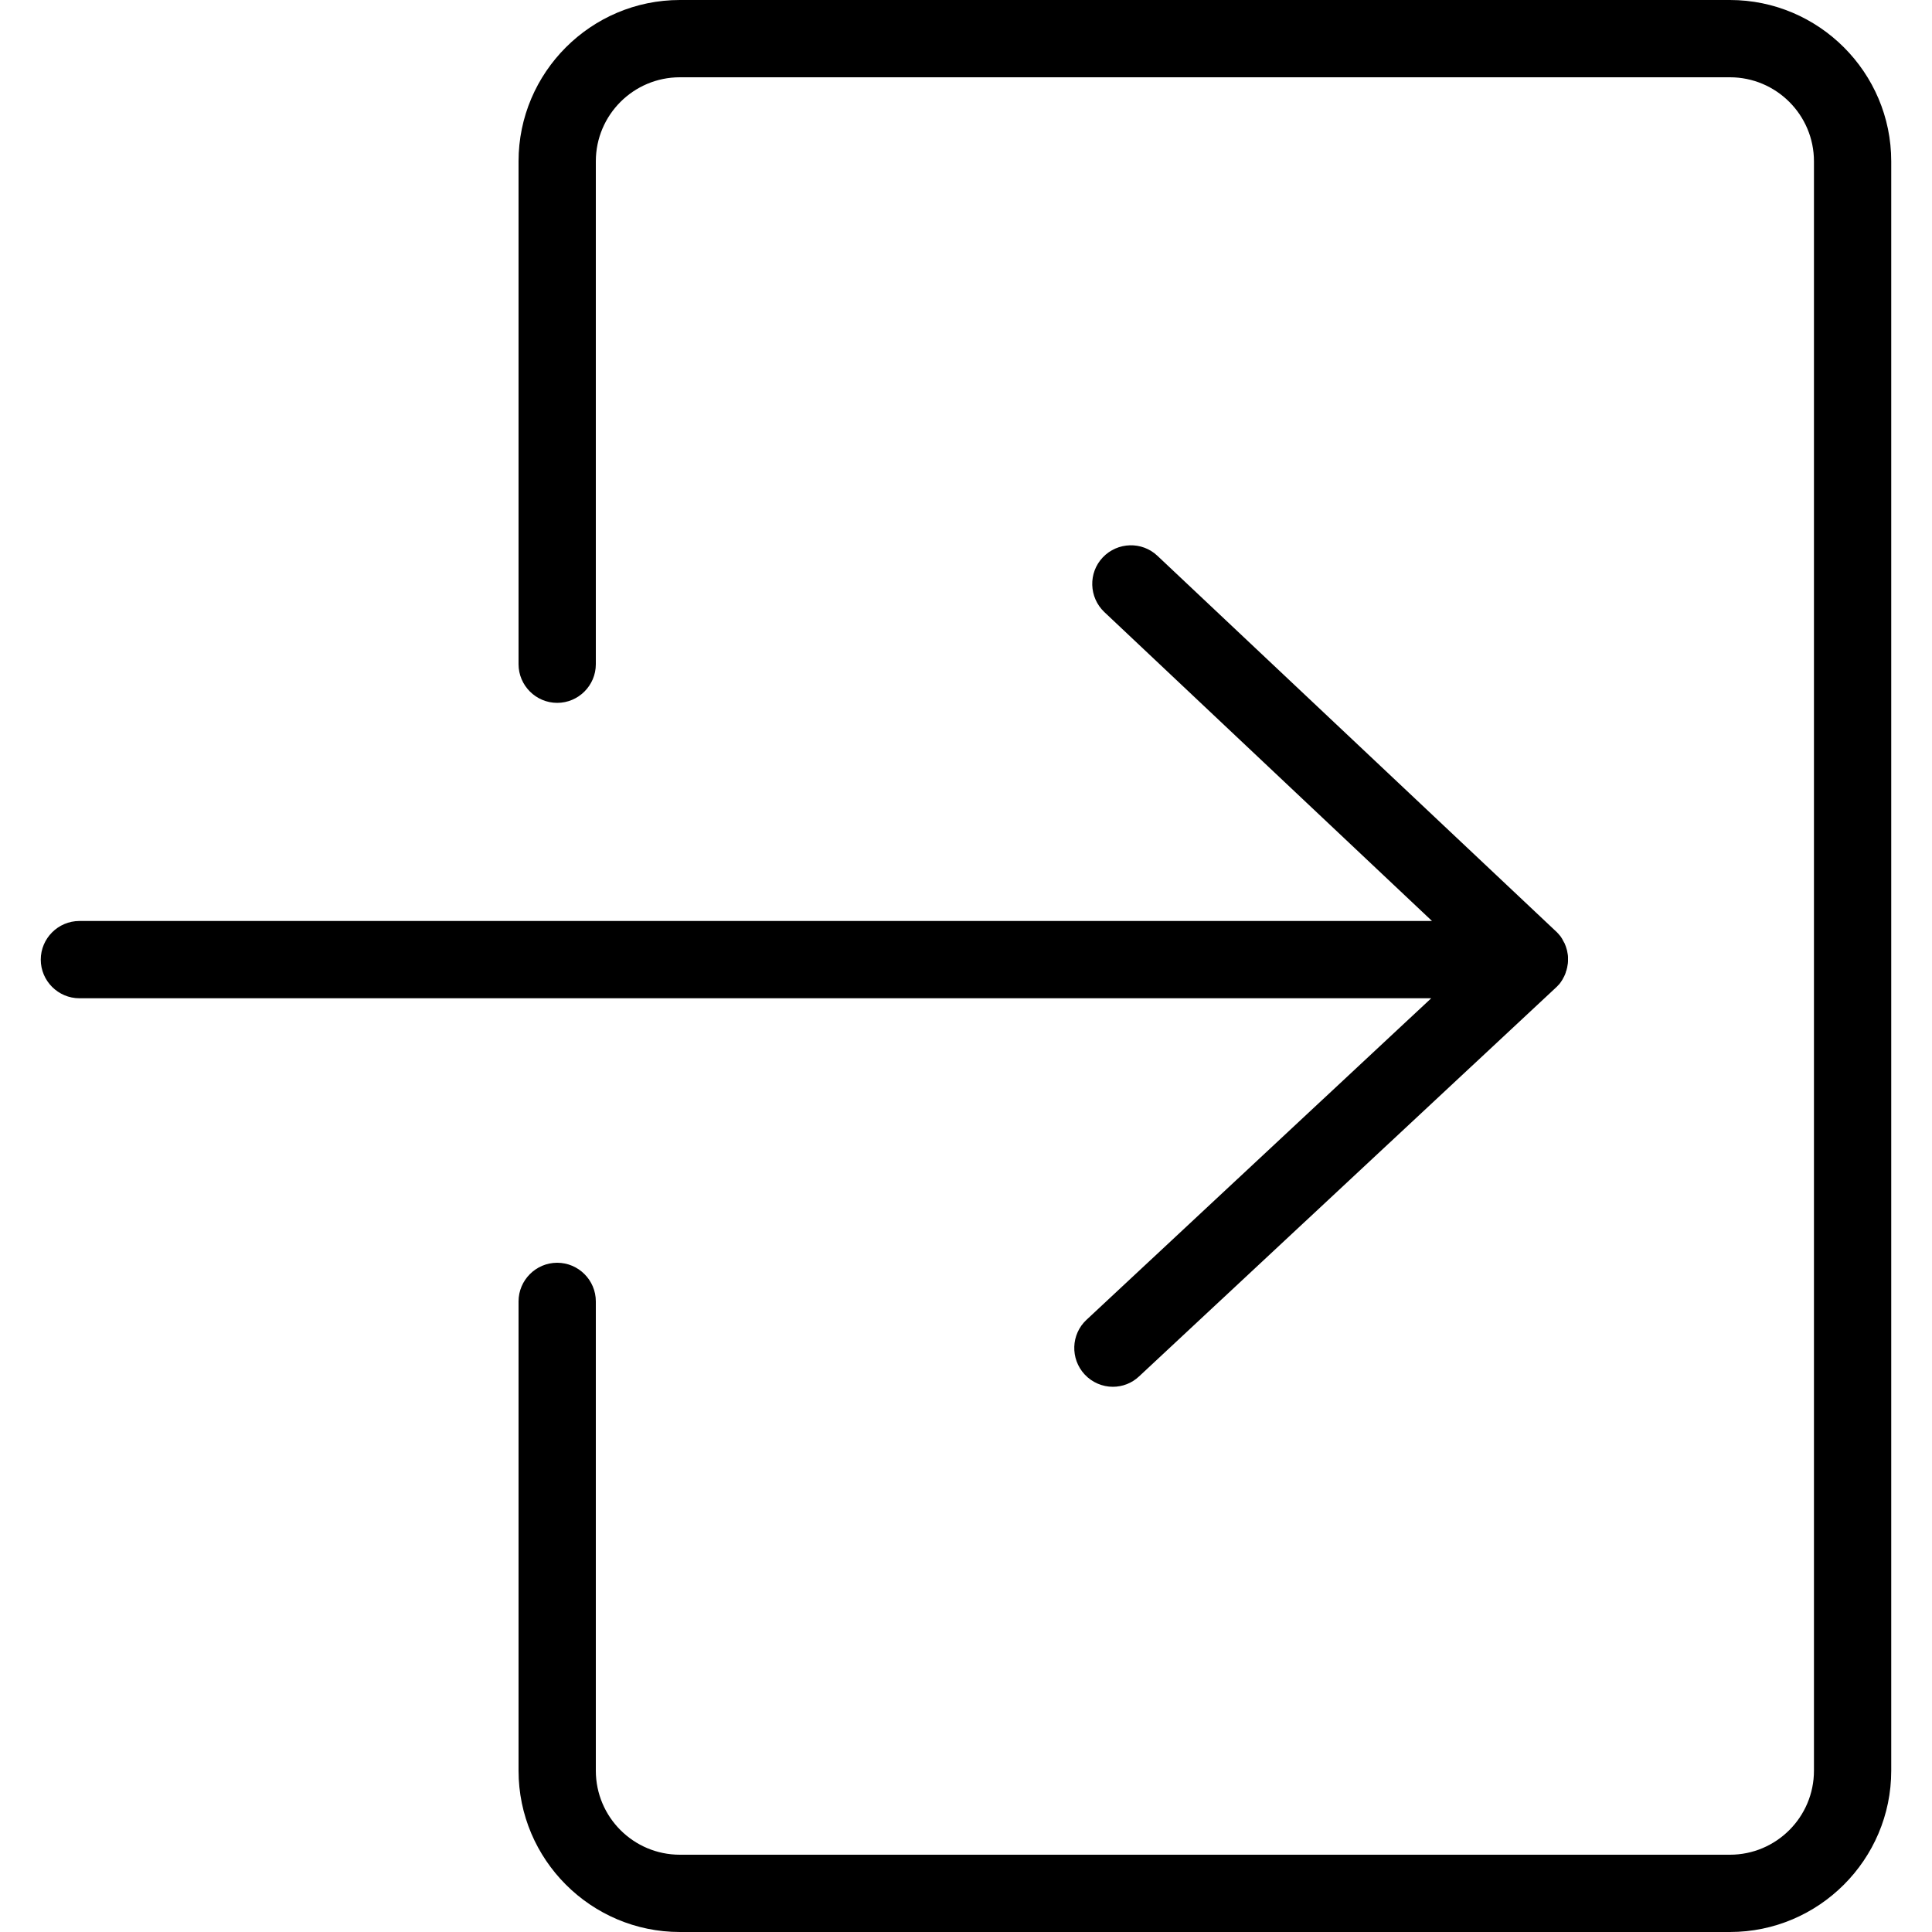 <svg xmlns="http://www.w3.org/2000/svg" xml:space="preserve" width="1000" height="1000" version="1.2"><path d="M811 501.4c0-.1 0-.2.1-.3.1-.6.2-1.1.3-1.7 0-.2 0-.3.1-.5 0-.4.1-.9.1-1.3v-2.3c0-.6-.1-1.1-.2-1.7 0-.2-.1-.4-.1-.5-.1-.4-.1-.8-.2-1.1-.1-.2-.1-.5-.2-.7-.1-.3-.2-.7-.3-1-.1-.2-.1-.4-.2-.6l-.6-1.5c-.1-.2-.2-.4-.3-.5-.2-.4-.4-.7-.6-1.1l-.3-.6c-.2-.4-.5-.7-.7-1.1-.1-.1-.2-.3-.3-.4-.4-.5-.8-.9-1.2-1.4l-.1-.1-.2-.2c-.2-.2-.4-.5-.7-.7L599.1 287.7c-8-7.6-20.7-7.2-28.3.8-7.6 8-7.2 20.7.8 28.3l169.6 159.9H41.1c-11 0-20 9-20 20s9 20 20 20h699.7L562.4 683.1c-8.1 7.5-8.5 20.2-1 28.3 3.9 4.2 9.3 6.4 14.6 6.4 4.9 0 9.8-1.8 13.6-5.4l215.5-201 .1-.1.1-.1c.4-.4.8-.7 1.1-1.1.1-.1.2-.3.4-.4.3-.3.6-.7.8-1 .1-.1.2-.3.3-.4.3-.5.6-.9.9-1.4l.3-.6c.2-.3.3-.6.5-.9.1-.2.2-.5.3-.7.1-.1.1-.2.2-.4s.1-.4.2-.6c.1-.2.2-.5.2-.7.3-.7.4-1.1.5-1.6zm84.4 498.6H351.9c-46 0-83.5-37.5-83.5-83.5V673.6c0-11 9-20 20-20s20 9 20 20v242.9c0 24 19.5 43.5 43.5 43.5h543.5c24 0 43.5-19.5 43.5-43.5v-833c0-24-19.5-43.5-43.5-43.5H351.9c-24 0-43.5 19.5-43.5 43.5v260.3c0 11-9 20-20 20s-20-9-20-20V83.5c0-46 37.5-83.5 83.5-83.5h543.5c46 0 83.5 37.5 83.5 83.5v833c0 46-37.5 83.5-83.5 83.5z"/></svg>